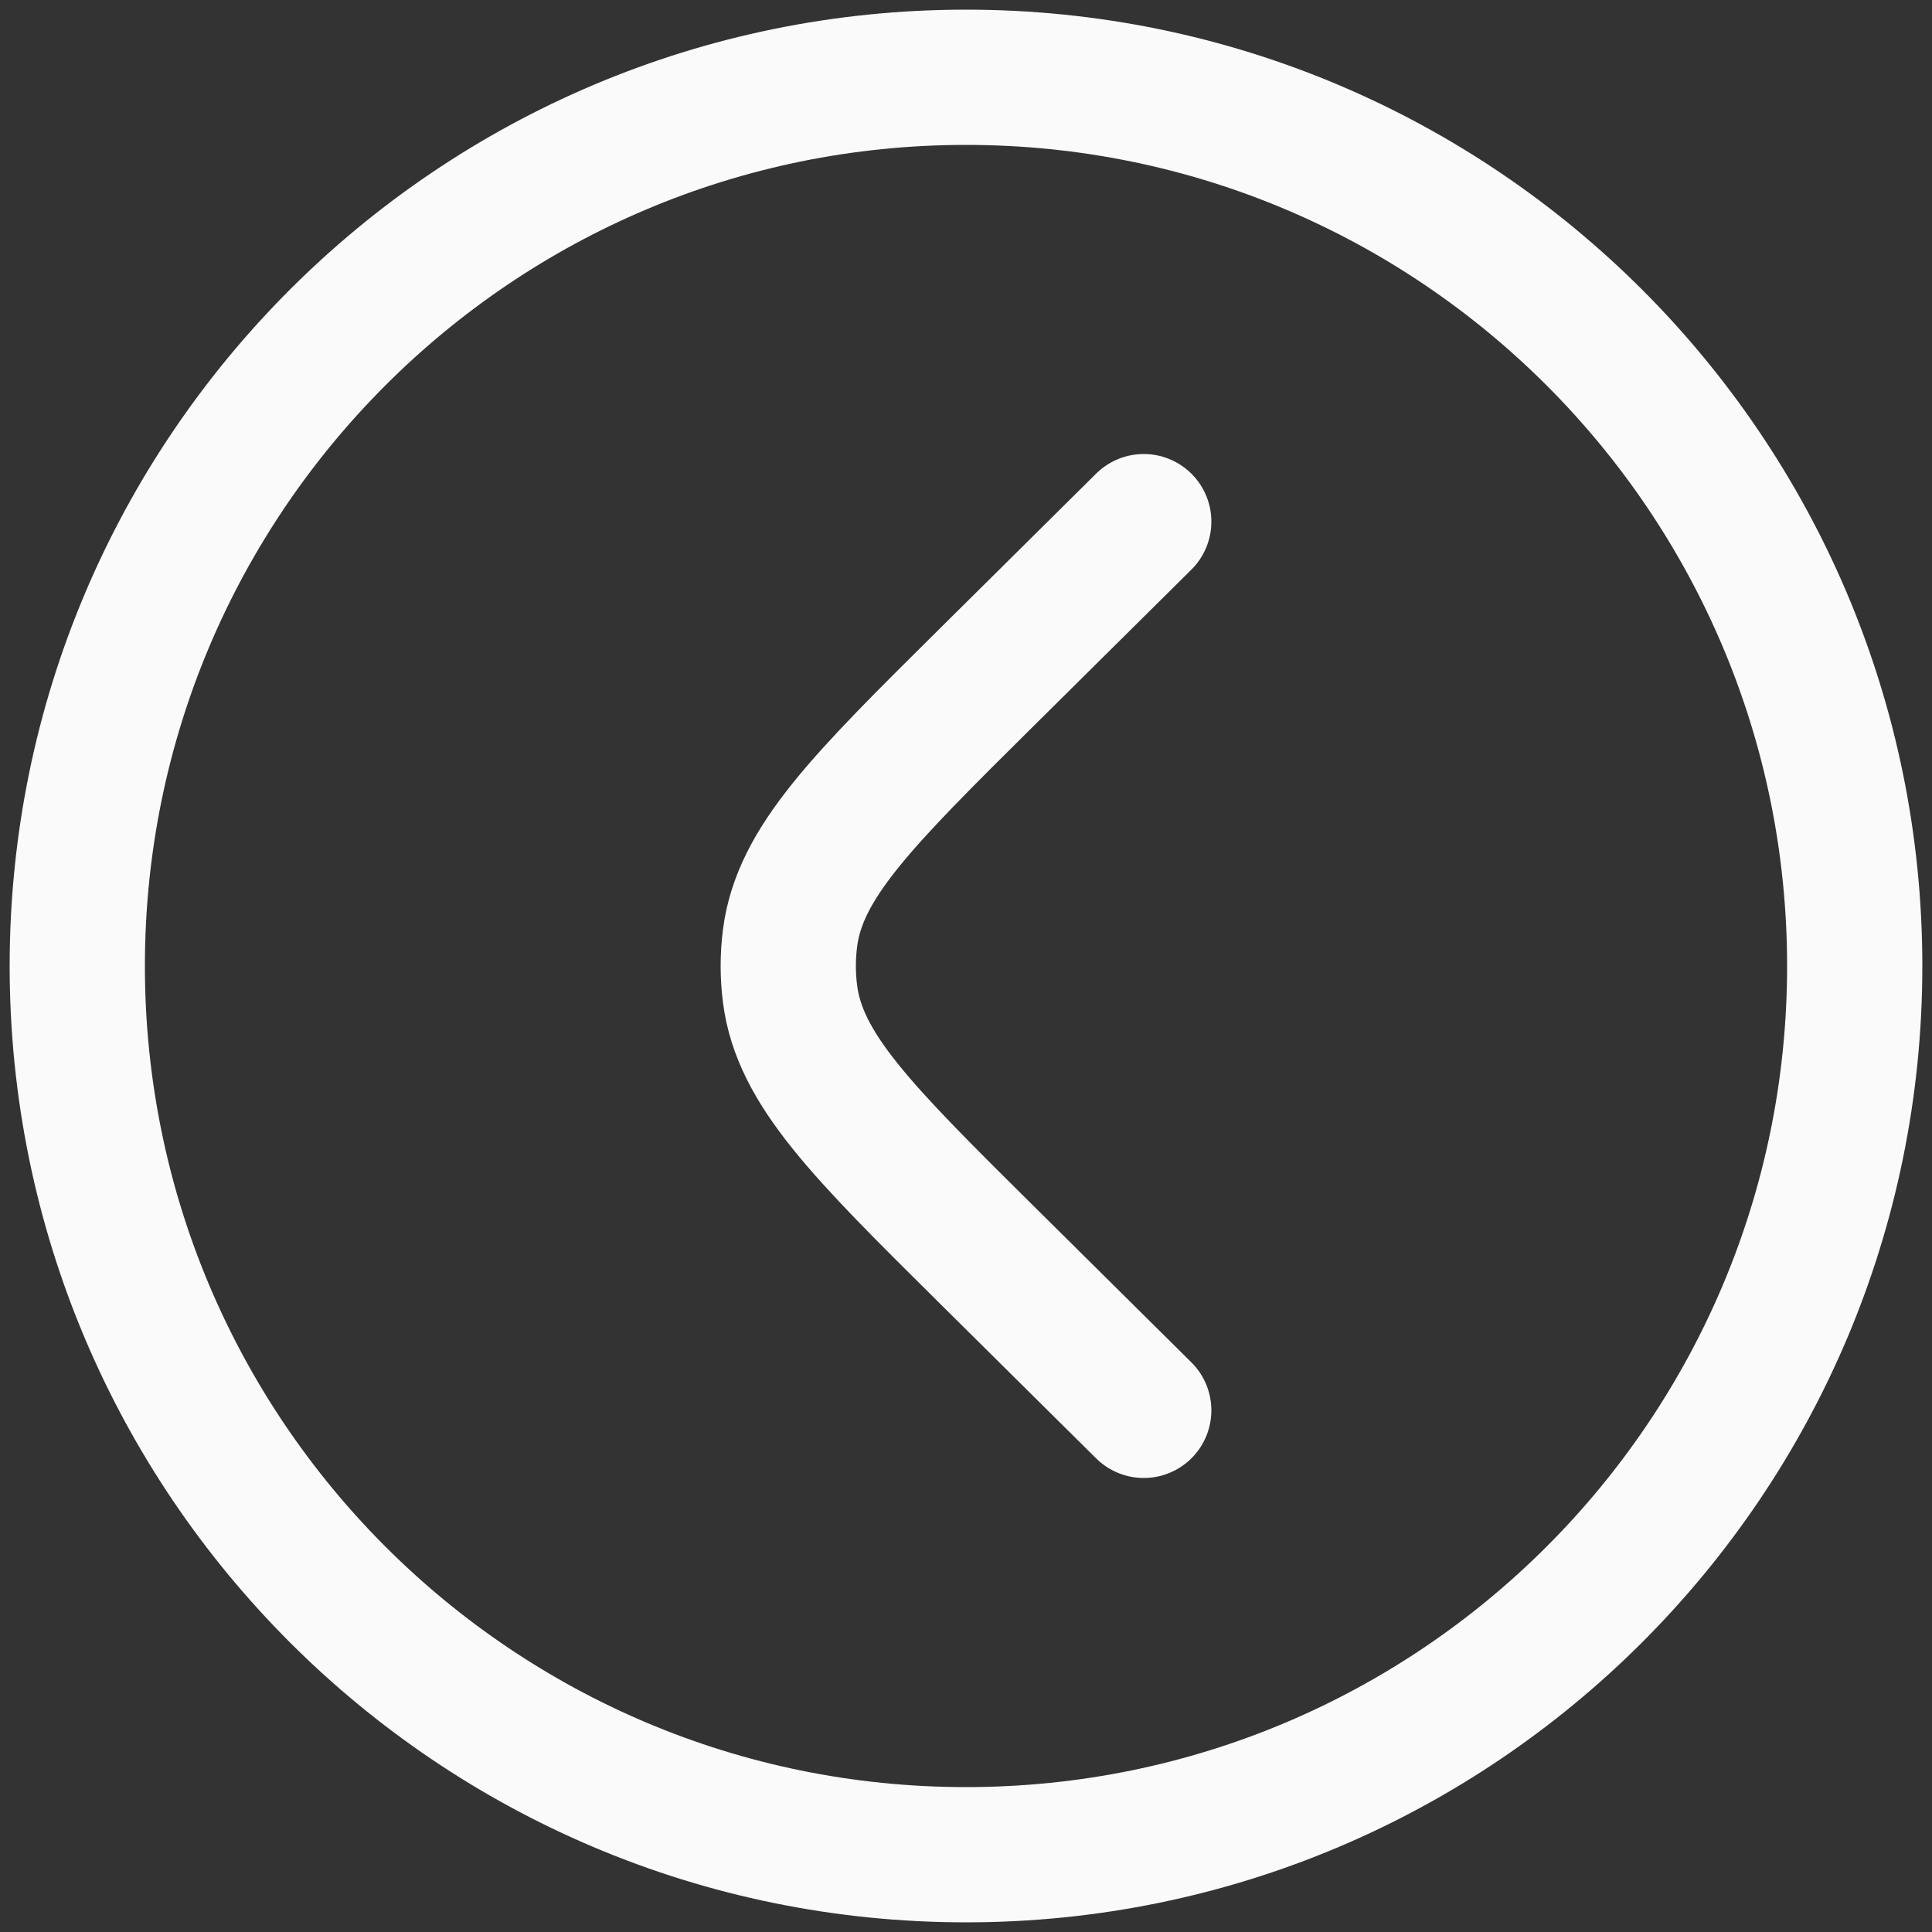 <svg width="50" height="50" viewBox="0 0 50 50" fill="none" xmlns="http://www.w3.org/2000/svg">
<rect x="0" y="0" width="50" height="50" fill="#333333" stroke="none"/>
<path d="M29.6 36.5L25.545 32.481C22.311 29.276 20.695 27.674 20.446 25.721C20.385 25.242 20.385 24.758 20.446 24.279C20.695 22.326 22.311 20.724 25.545 17.519L29.6 13.5M48 25C48 37.703 37.703 48 25 48C12.297 48 2 37.703 2 25C2 12.297 12.297 2 25 2C37.703 2 48 12.297 48 25Z" stroke="#FAFAFA" stroke-width="3.5" stroke-linecap="round"/>
</svg>
